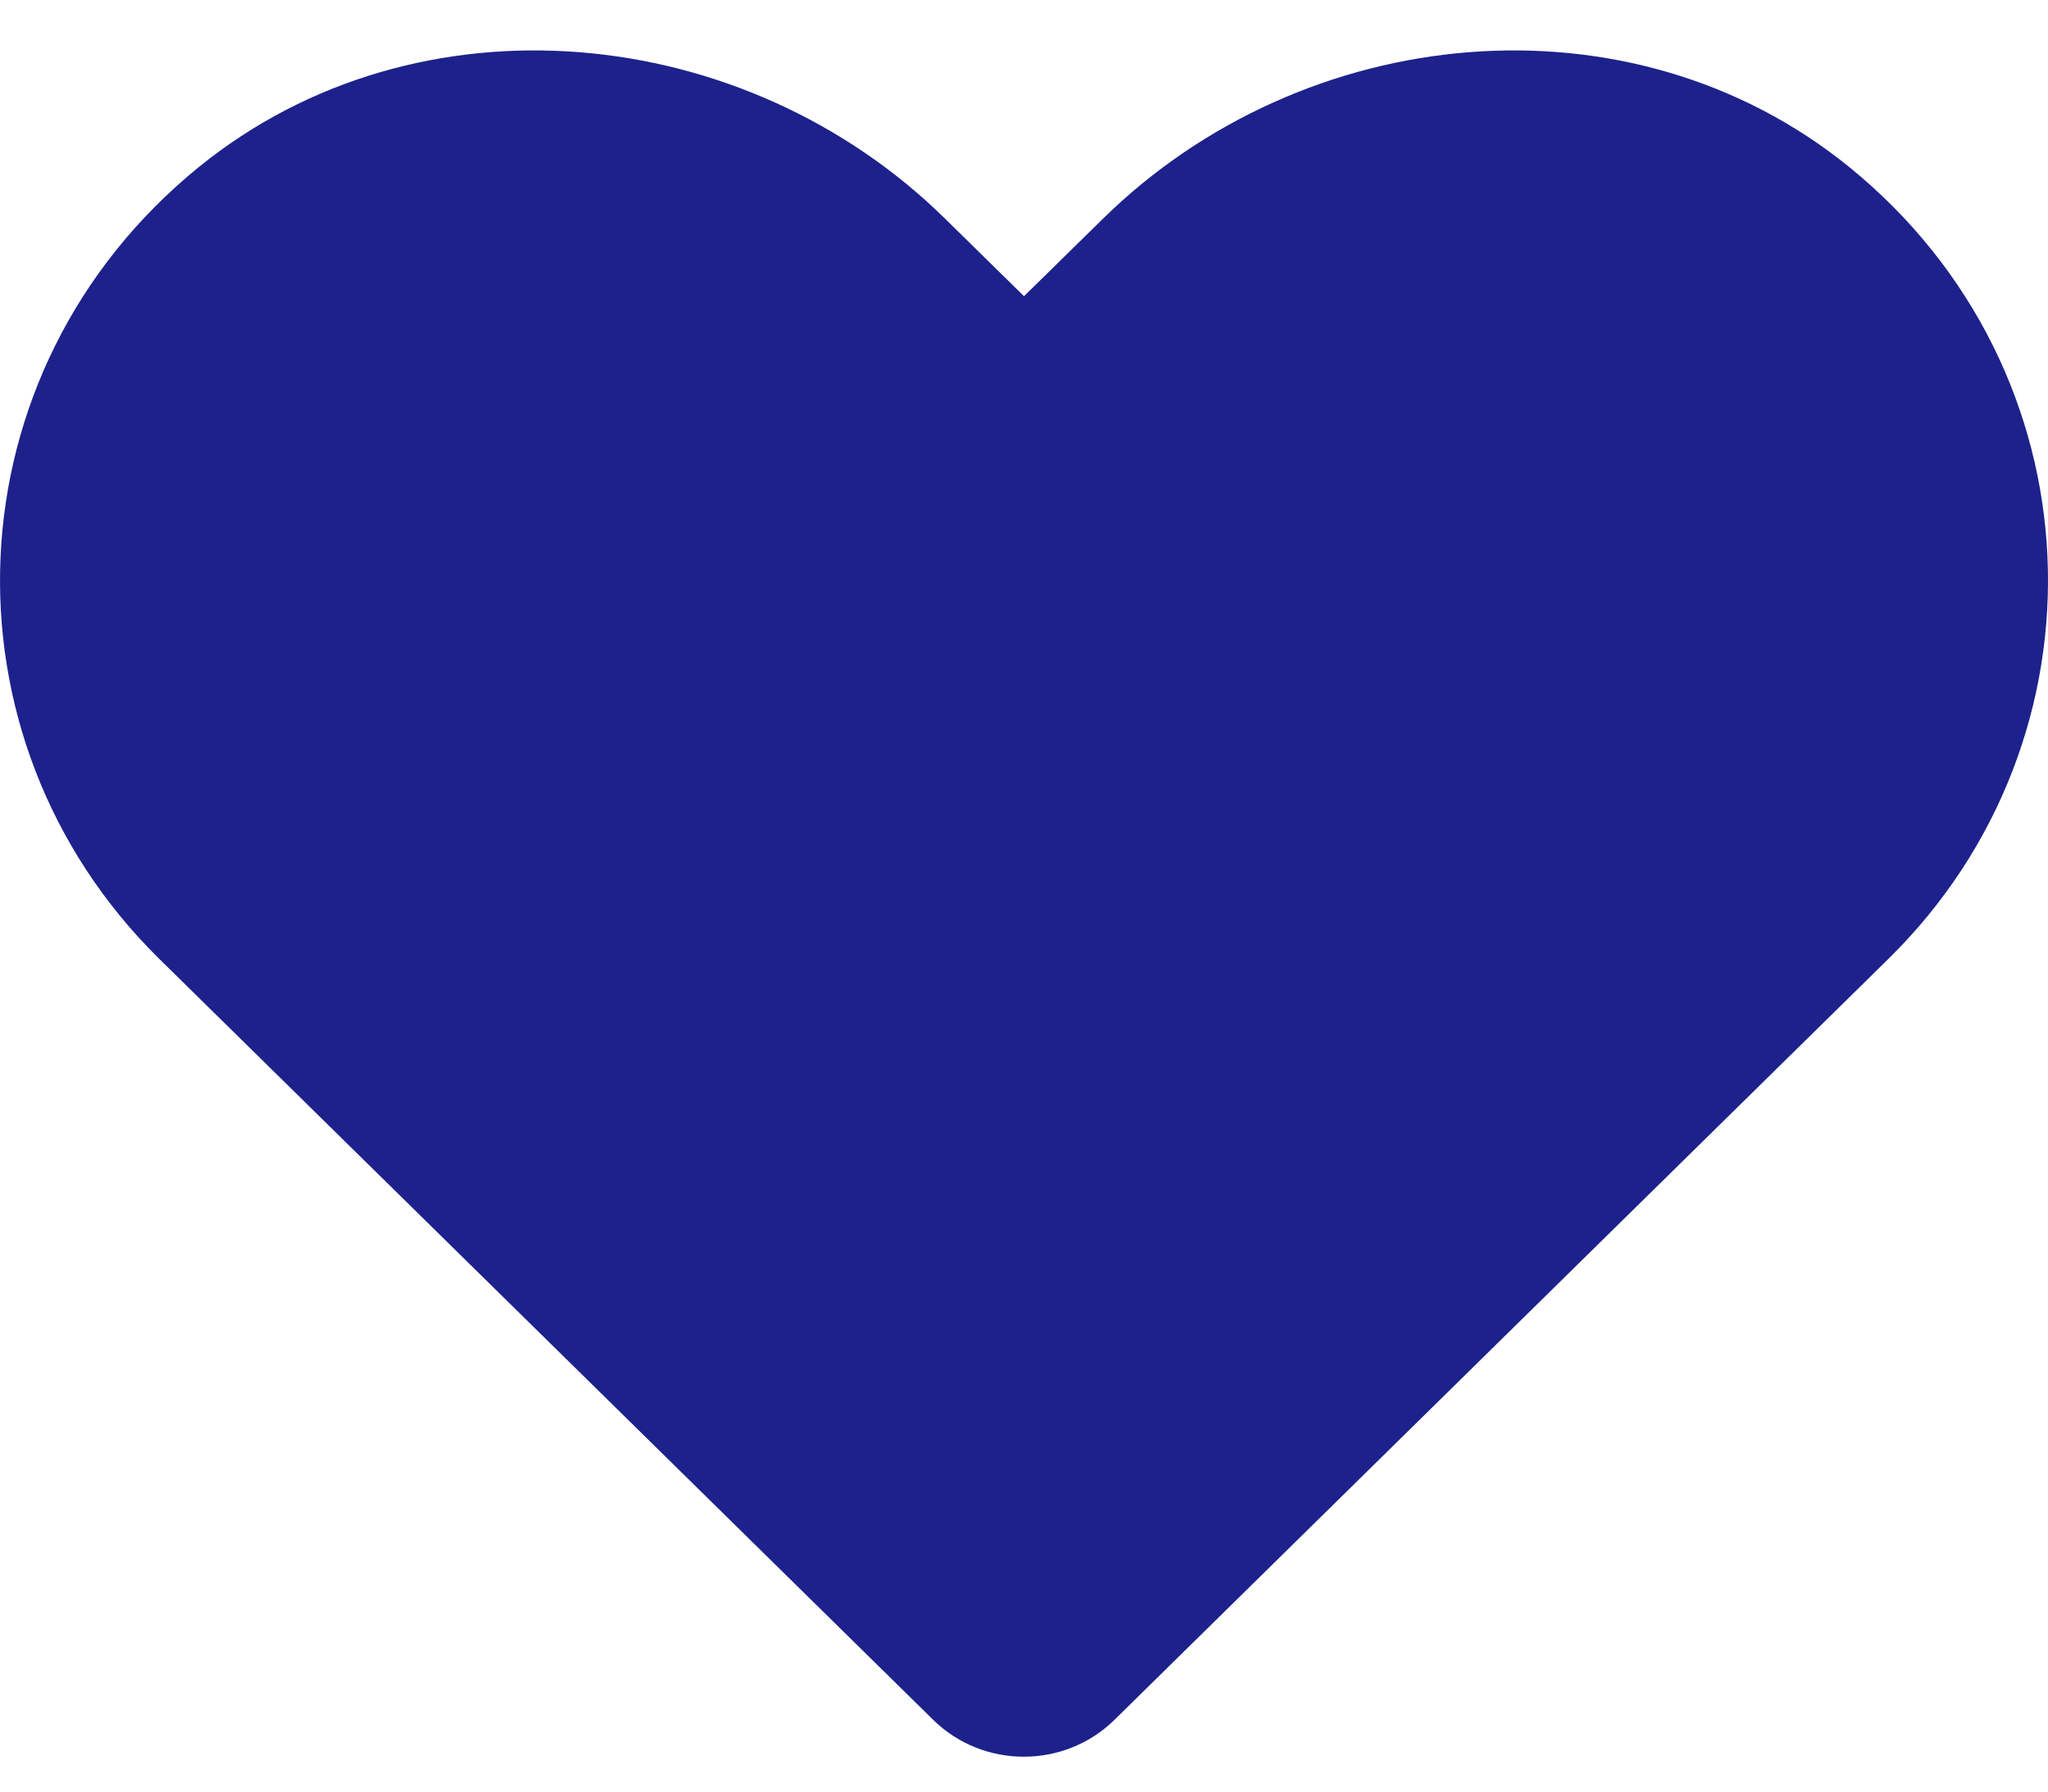 <svg xmlns="http://www.w3.org/2000/svg" width="24" height="21" viewBox="0 0 24 21" fill="none">
<path d="M21.671 1.958C19.102 -0.126 15.281 0.249 12.924 2.565L12 3.472L11.077 2.565C8.724 0.249 4.899 -0.126 2.33 1.958C-0.613 4.351 -0.768 8.646 1.866 11.239L10.936 20.159C11.522 20.735 12.474 20.735 13.06 20.159L22.13 11.239C24.769 8.646 24.614 4.351 21.671 1.958Z" fill="#1D218B"/>
</svg>